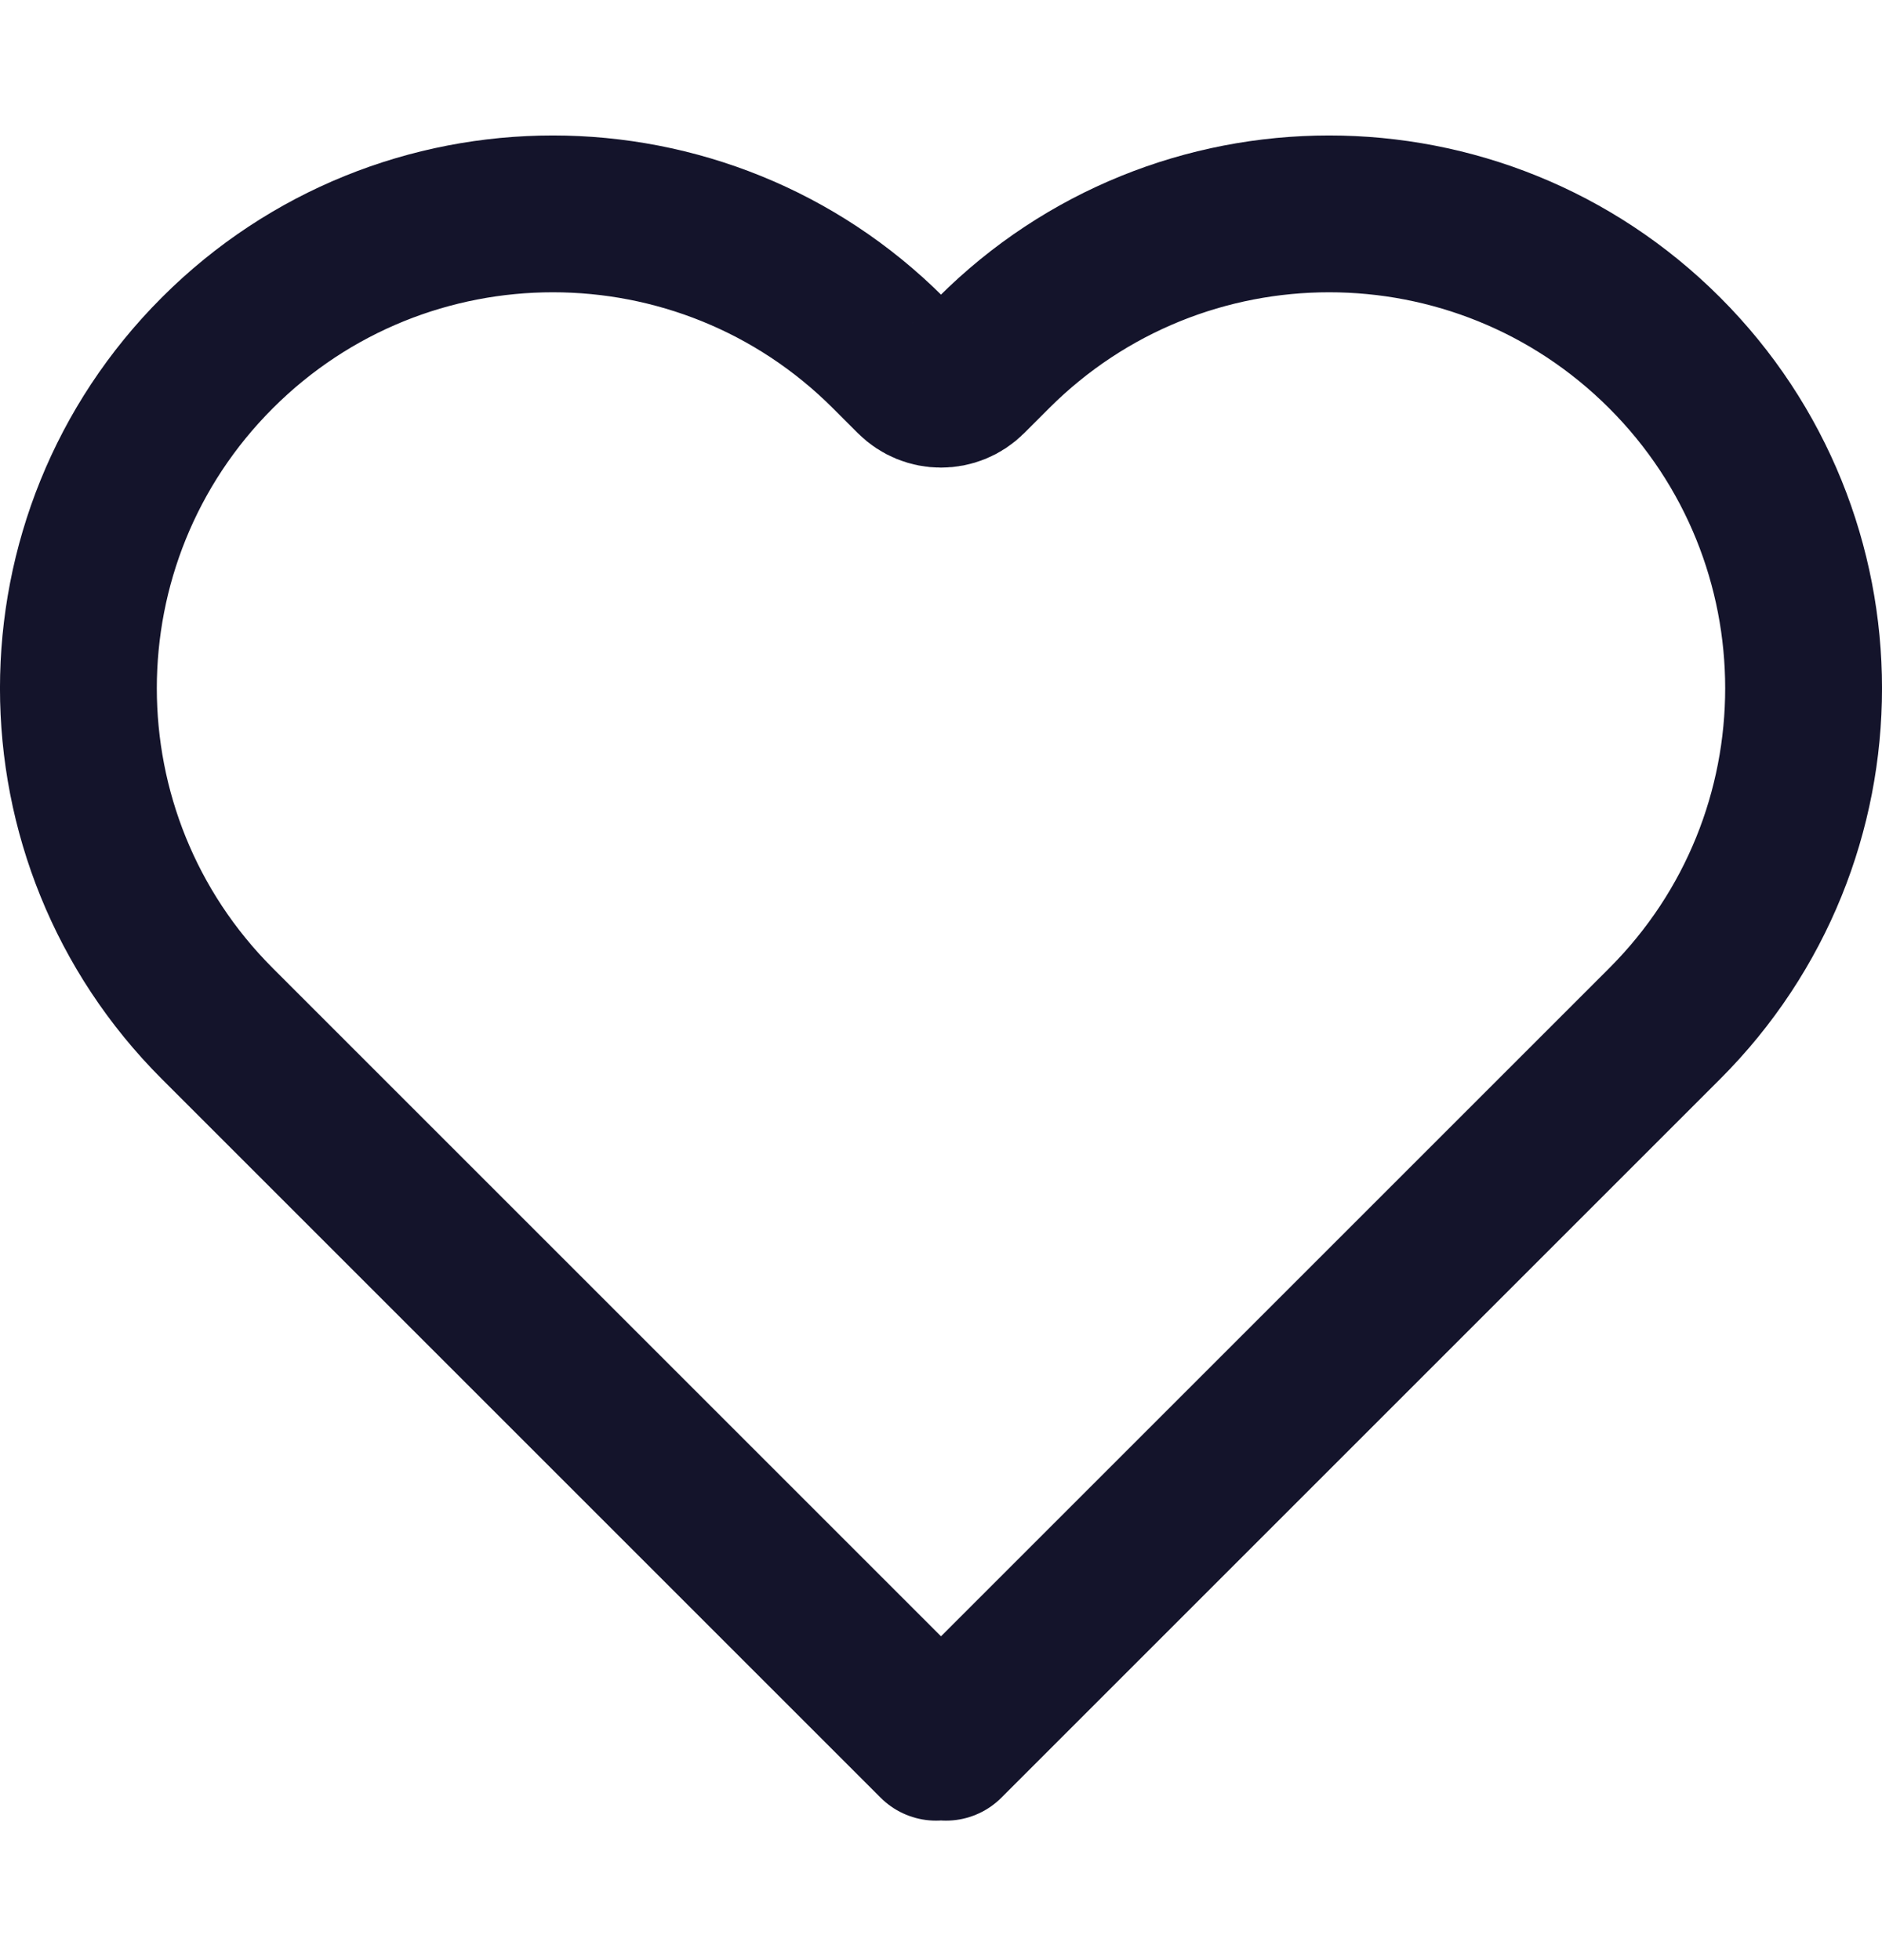 <svg width="24" height="25" viewBox="0 0 24 25" fill="none" xmlns="http://www.w3.org/2000/svg">
<path d="M2.772 4.5C0.409 6.863 0.409 10.694 2.772 13.056L11.937 22.221L12 22.158L12.063 22.221L21.228 13.056C23.591 10.694 23.591 6.863 21.228 4.5C18.865 2.137 15.034 2.137 12.671 4.5L12.354 4.817C12.158 5.013 11.842 5.013 11.646 4.817L11.329 4.5C8.966 2.137 5.135 2.137 2.772 4.5Z" stroke="#14142B" stroke-width="2" stroke-linecap="round" stroke-linejoin="round"/>
</svg>
